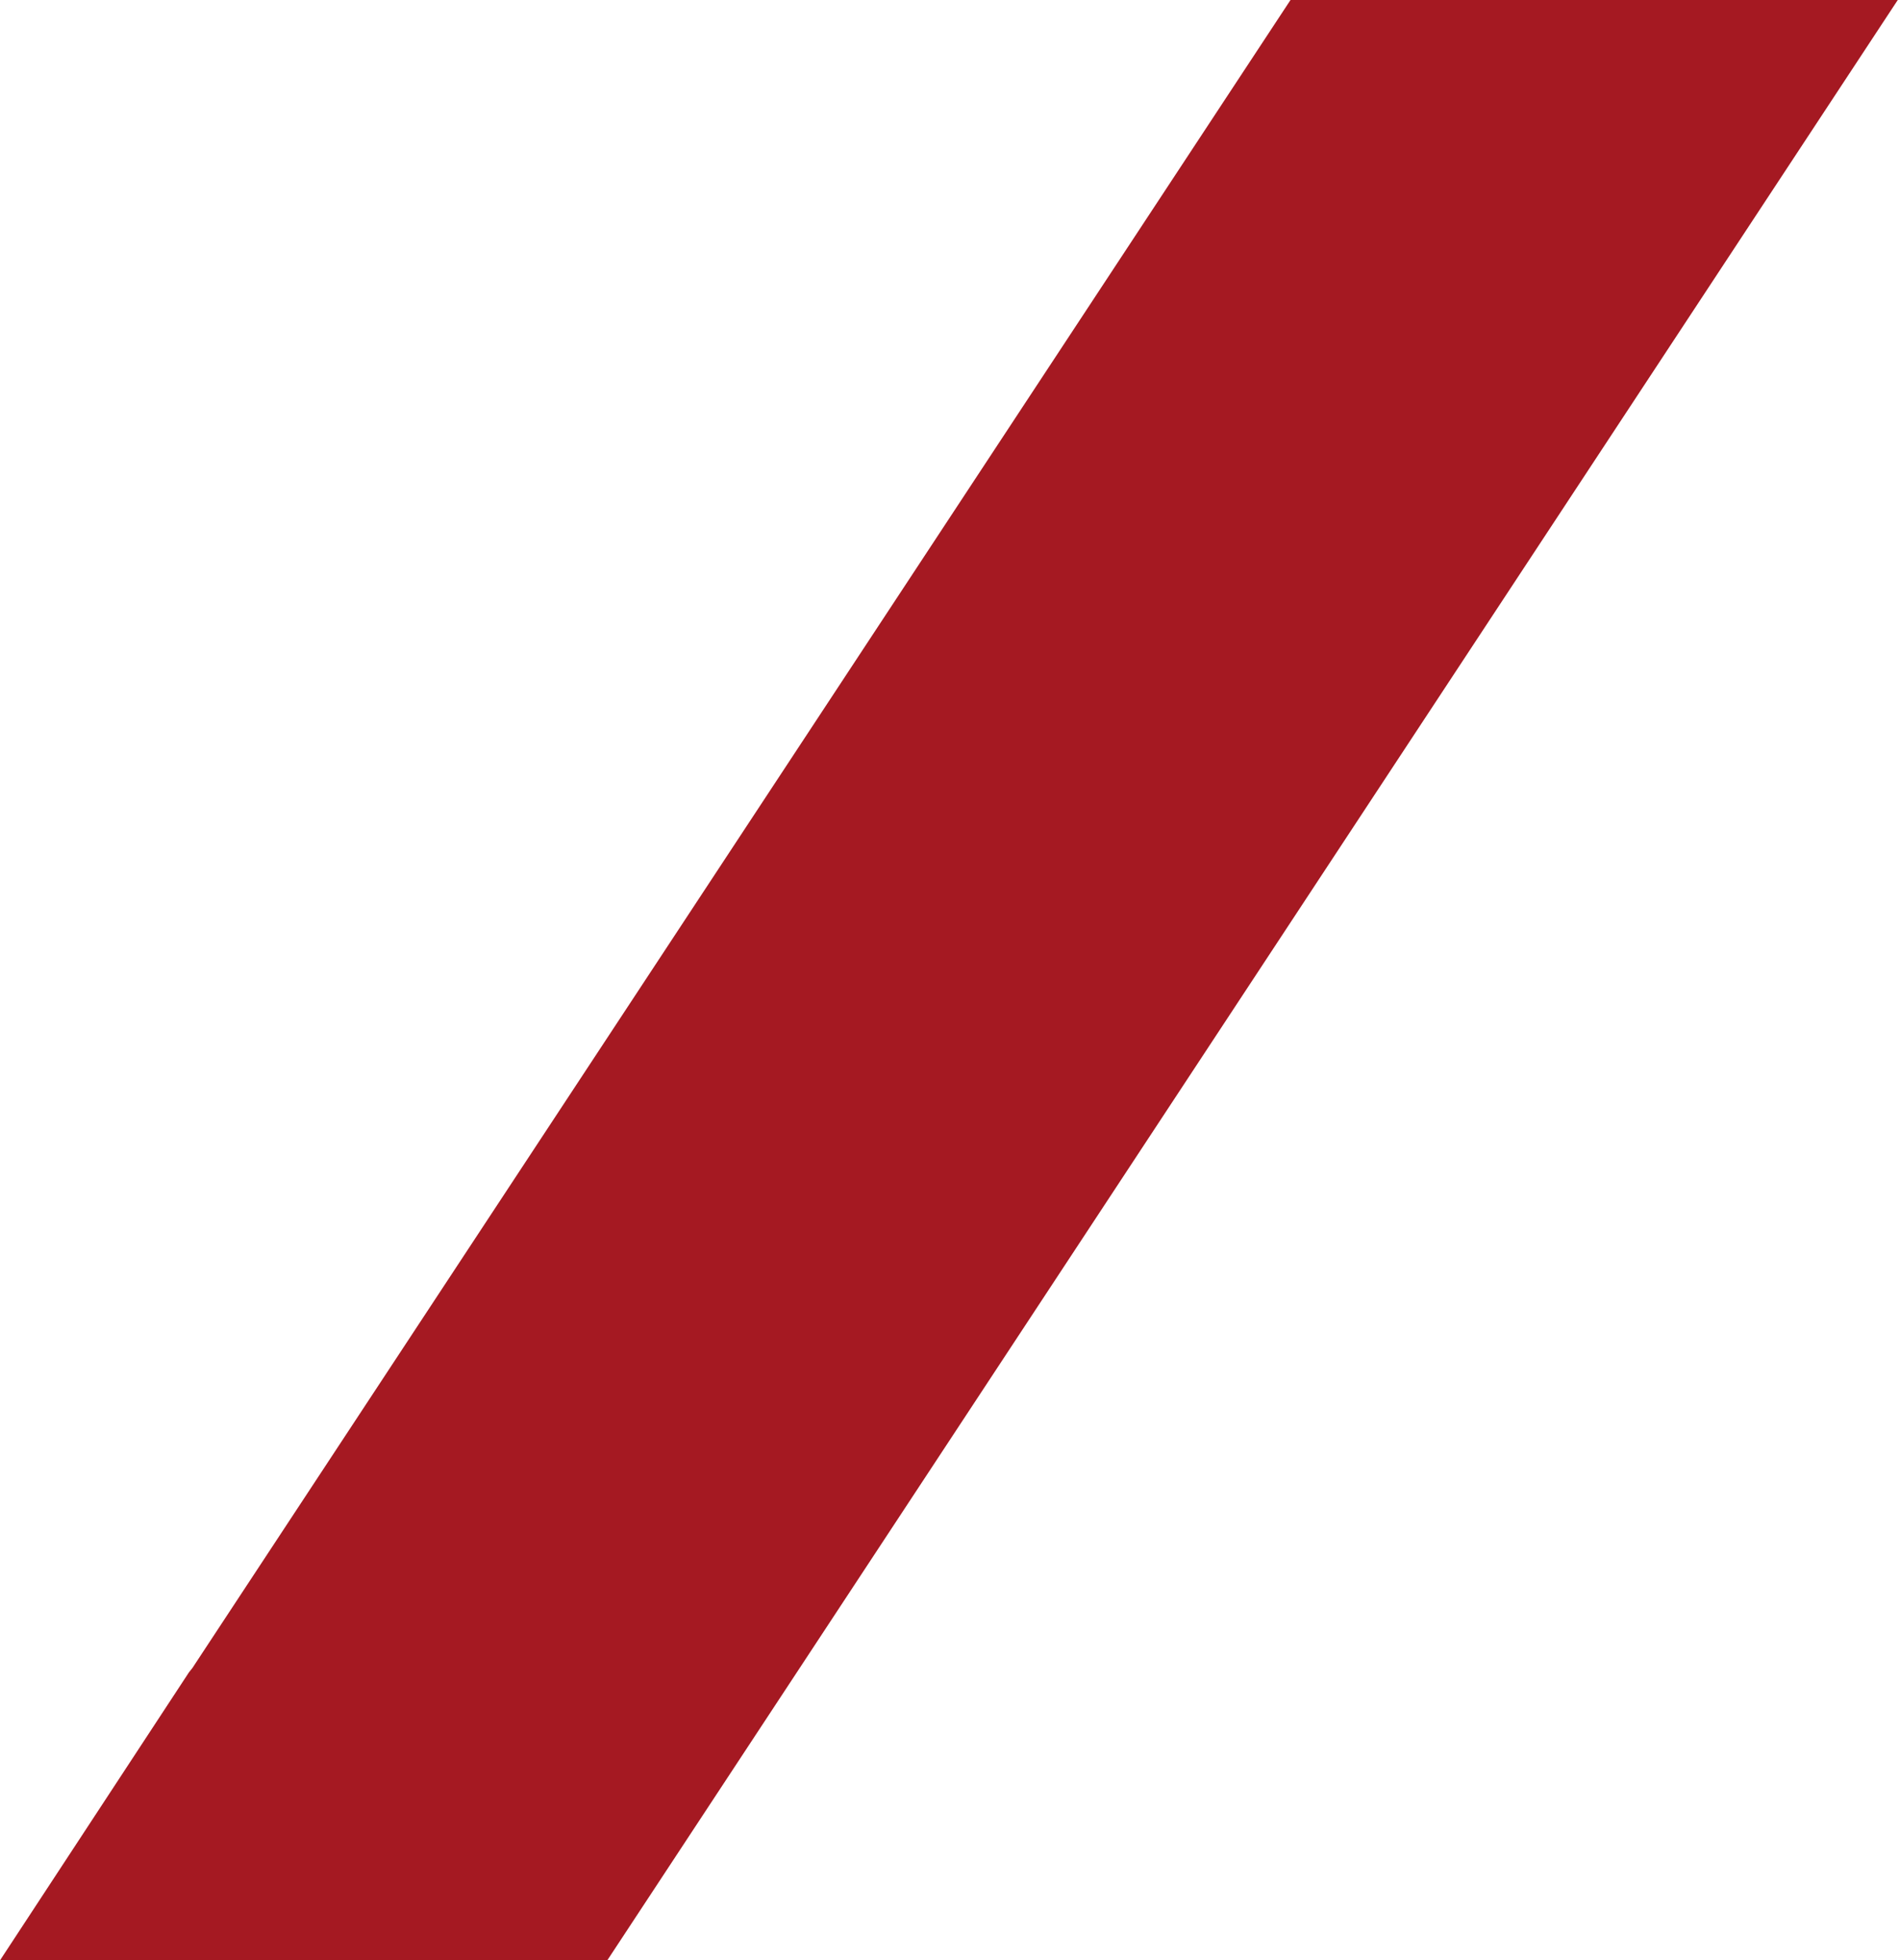 <svg width="383" height="395" viewBox="0 0 383 395" fill="none" xmlns="http://www.w3.org/2000/svg">
<path d="M382.549 0L122.425 395H0.014L38.095 336.975L38.783 336.115L260.138 0H382.549Z" fill="#A51922"/>
</svg>
